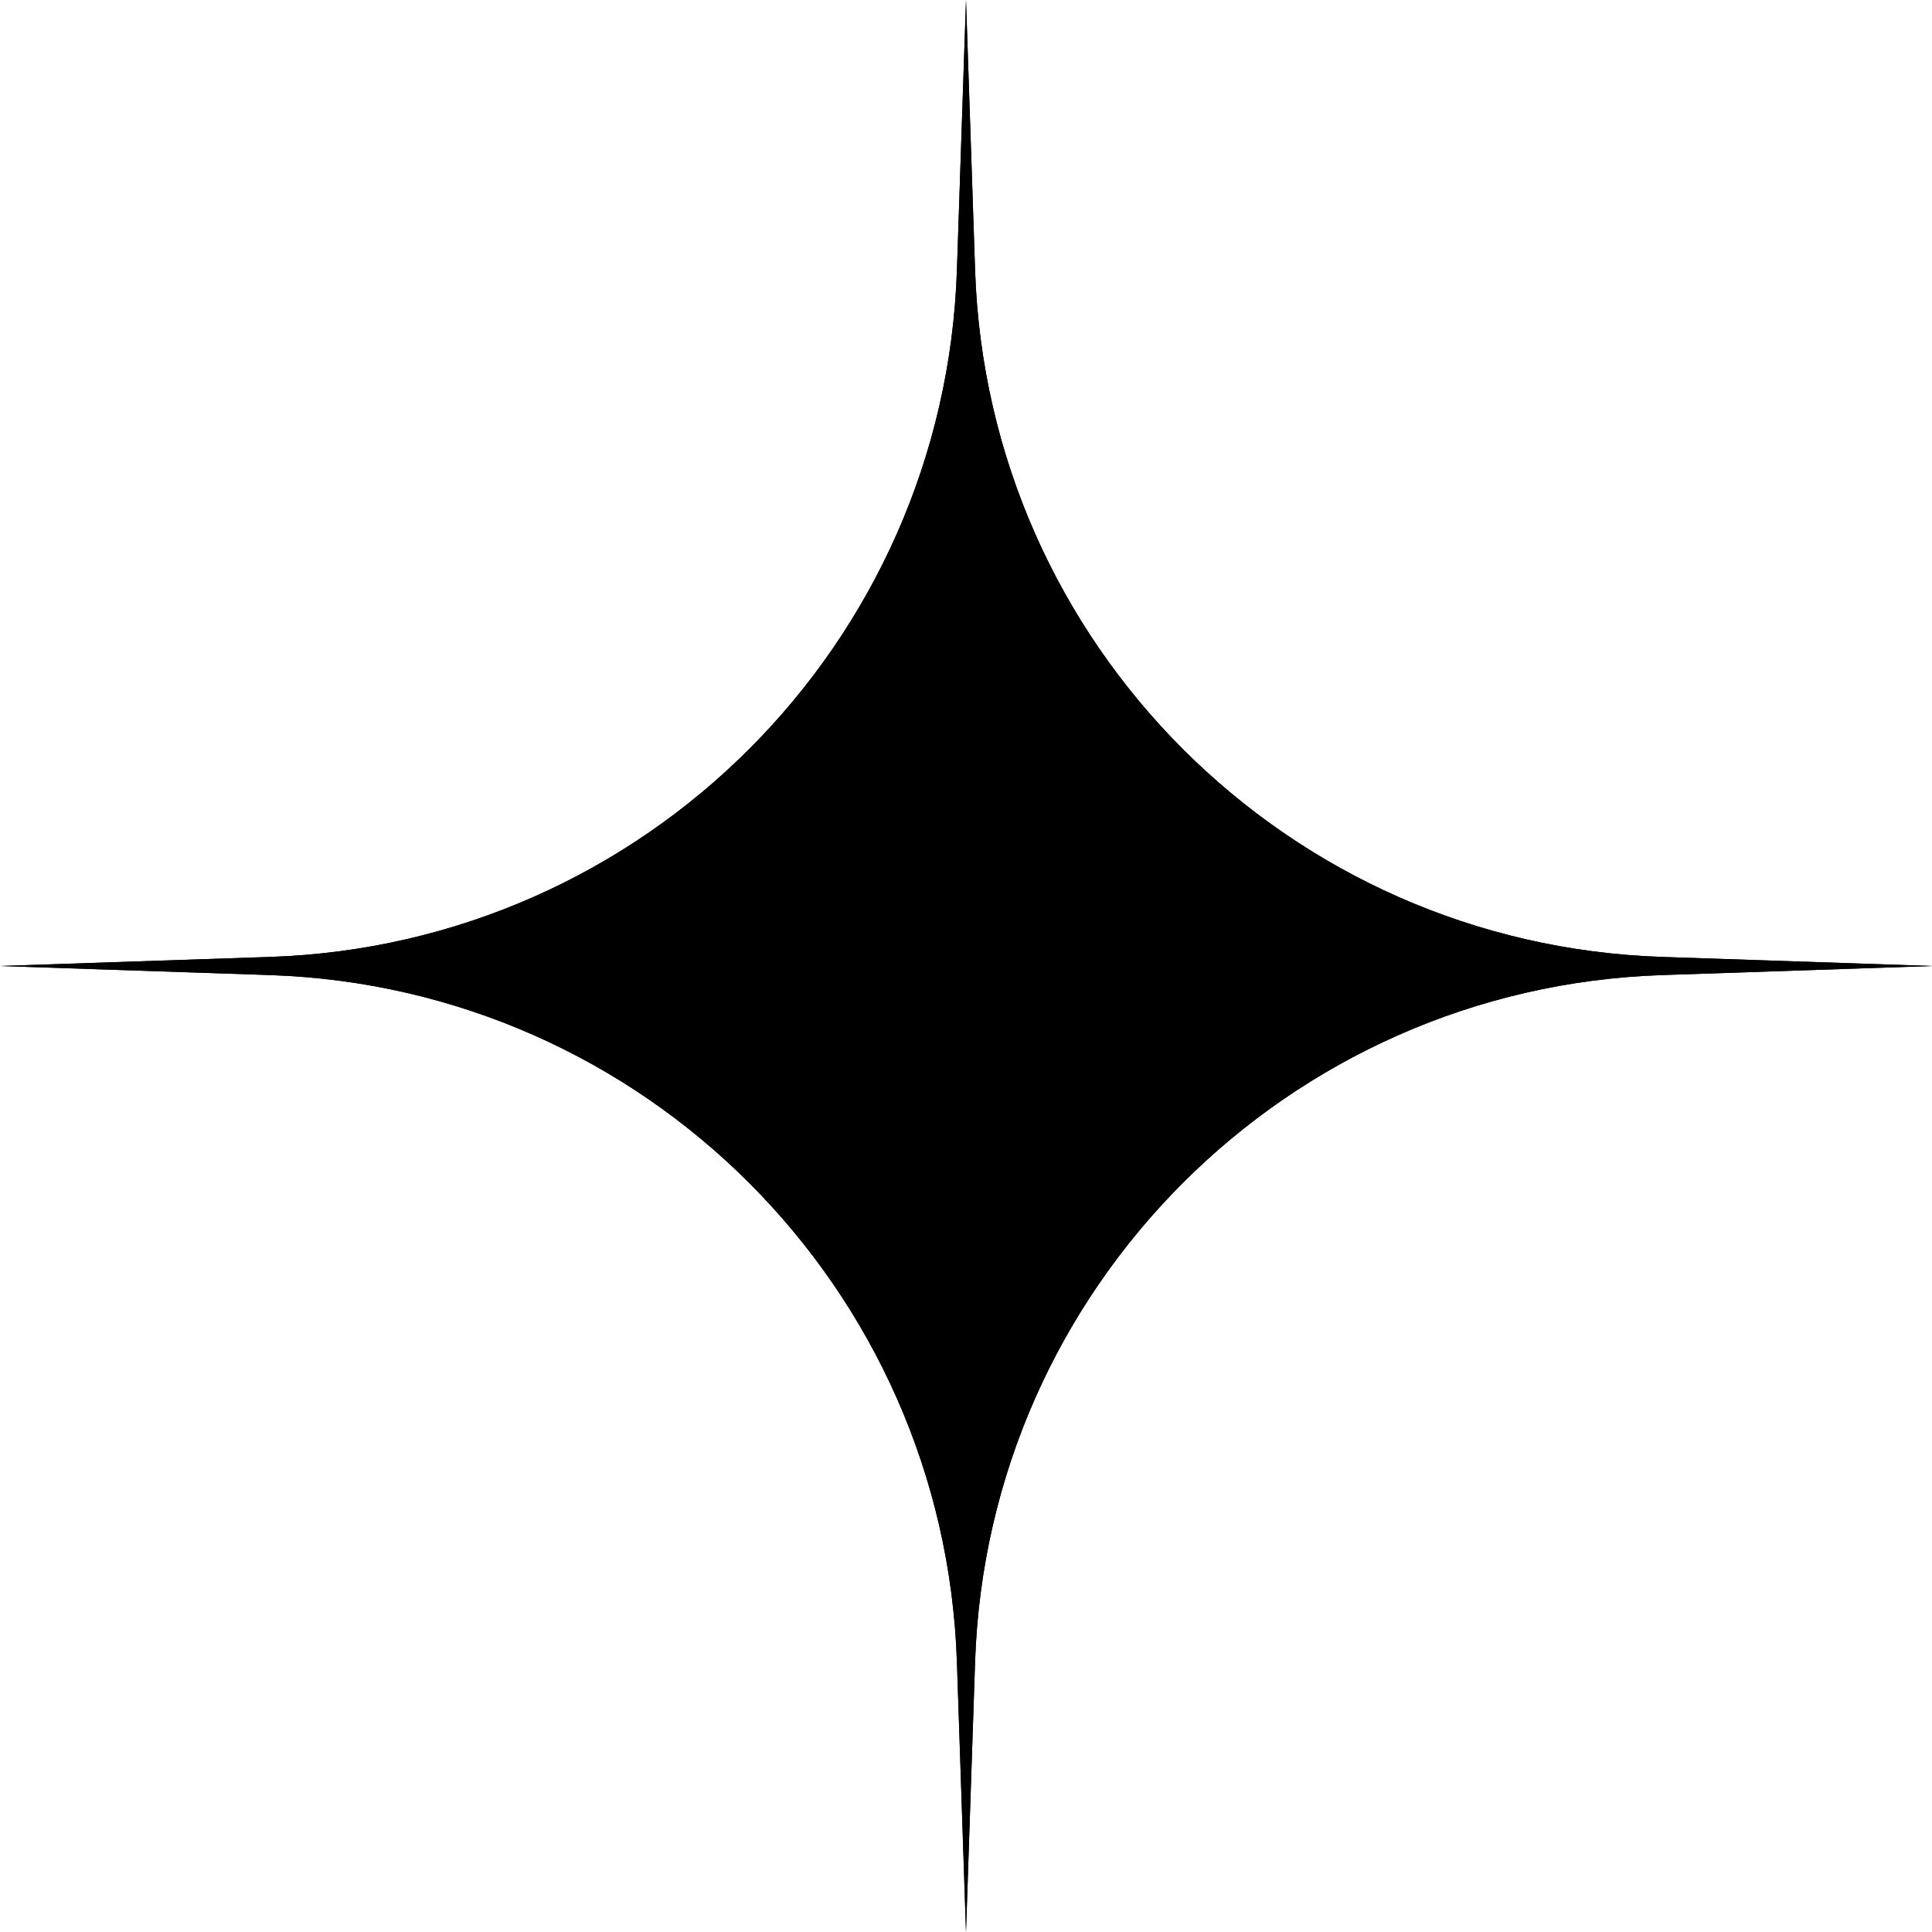 <svg shape-rendering="geometricPrecision" viewBox="0 0 424 424" fill="currentColor" xmlns="http://www.w3.org/2000/svg">
<path d="M212 0L213.995 59.335C216.753 141.378 282.622 207.247 364.665 210.005L424 212L364.665 213.995C282.622 216.753 216.753 282.622 213.995 364.665L212 424L210.005 364.665C207.247 282.622 141.378 216.753 59.335 213.995L0 212L59.335 210.005C141.378 207.247 207.247 141.378 210.005 59.335L212 0Z" stroke="" strokeWidth="200" shape-rendering="geometricPrecision "/>
<path d="M212 0L213.995 59.335C216.753 141.378 282.622 207.247 364.665 210.005L424 212L364.665 213.995C282.622 216.753 216.753 282.622 213.995 364.665L212 424L210.005 364.665C207.247 282.622 141.378 216.753 59.335 213.995L0 212L59.335 210.005C141.378 207.247 207.247 141.378 210.005 59.335L212 0Z" stroke="" strokeWidth="200" shape-rendering="geometricPrecision "/>
</svg>

